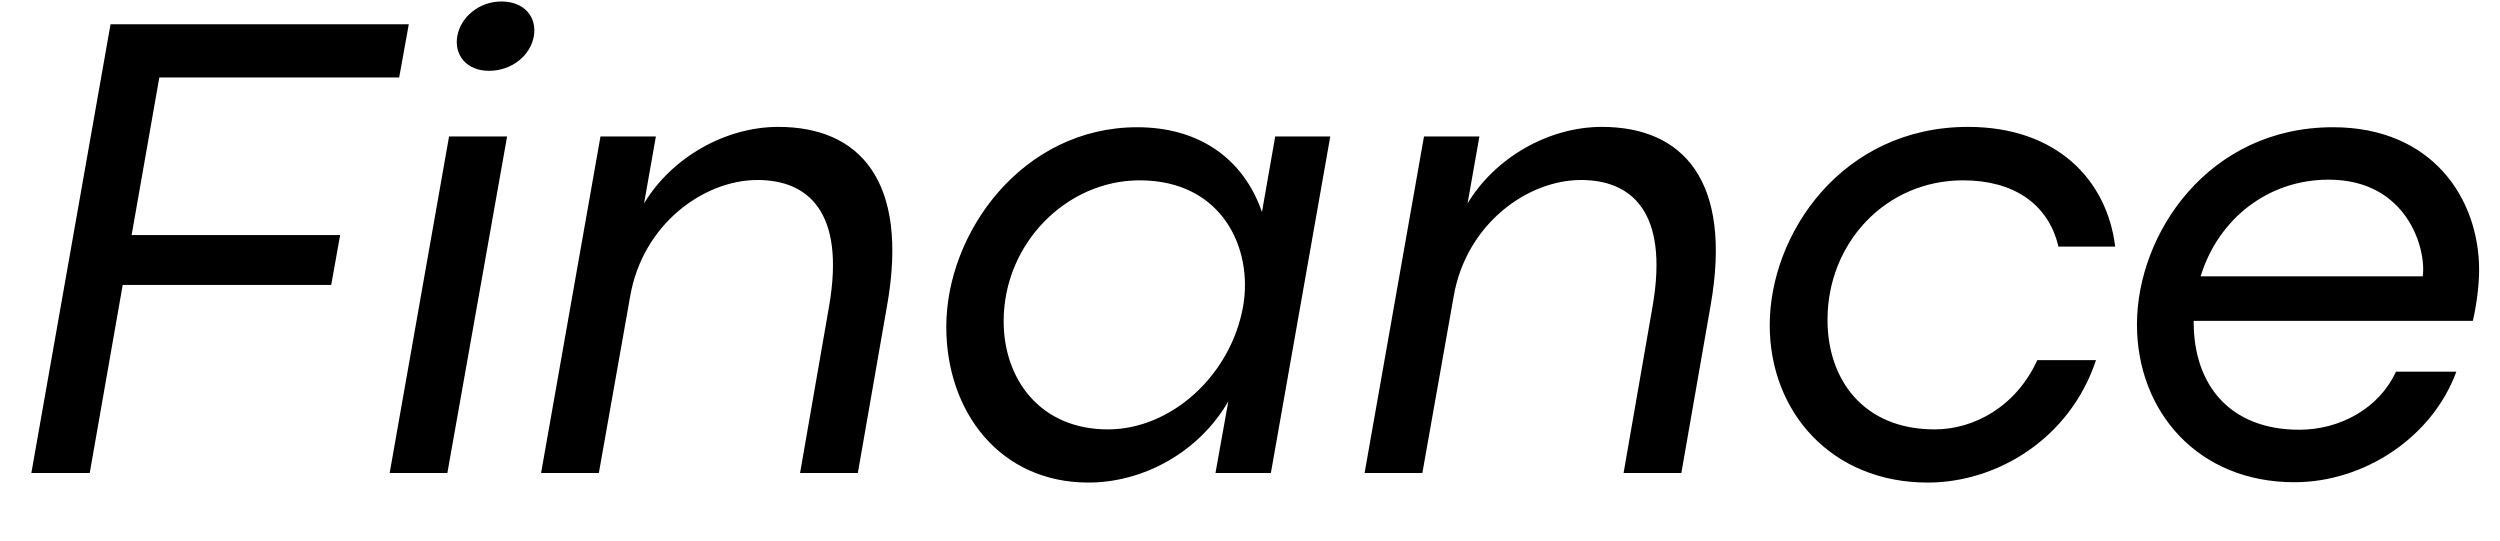 <svg width="37" height="8" viewBox="0 0 37 8" fill="none" xmlns="http://www.w3.org/2000/svg">
<path d="M0.464 7L1.636 0.359H6.05L5.908 1.146H2.358L1.948 3.479H5.034L4.902 4.217H1.816L1.328 7H0.464ZM7.237 1.048C6.904 1.048 6.719 0.813 6.768 0.535C6.817 0.257 7.085 0.022 7.422 0.022C7.764 0.022 7.949 0.257 7.901 0.535C7.852 0.818 7.578 1.048 7.237 1.048ZM5.767 7L6.646 2.02H7.505L6.621 7H5.767ZM8.008 7L8.887 2.02H9.707L9.532 3.011C9.932 2.342 10.723 1.878 11.519 1.878C12.725 1.878 13.453 2.679 13.13 4.515L12.696 7H11.841L12.271 4.529C12.515 3.118 11.944 2.664 11.211 2.664C10.415 2.664 9.512 3.318 9.327 4.383L8.863 7H8.008ZM16.109 7.142C14.8 7.142 14.005 6.097 14.005 4.837C14.005 3.436 15.137 1.883 16.832 1.883C17.745 1.883 18.404 2.347 18.677 3.138L18.873 2.02H19.688L18.809 7H17.989L18.179 5.94C17.735 6.707 16.905 7.142 16.109 7.142ZM16.397 6.355C17.335 6.355 18.218 5.555 18.399 4.529C18.546 3.68 18.091 2.669 16.866 2.669C15.787 2.669 14.854 3.602 14.854 4.754C14.854 5.608 15.391 6.355 16.397 6.355ZM20.196 7L21.075 2.02H21.895L21.72 3.011C22.12 2.342 22.911 1.878 23.707 1.878C24.913 1.878 25.64 2.679 25.318 4.515L24.884 7H24.029L24.459 4.529C24.703 3.118 24.132 2.664 23.399 2.664C22.603 2.664 21.7 3.318 21.515 4.383L21.051 7H20.196ZM28.531 7.142C27.105 7.142 26.192 6.097 26.192 4.812C26.192 3.46 27.262 1.878 29.127 1.878C30.436 1.878 31.183 2.659 31.305 3.65H30.465C30.314 3.006 29.786 2.669 29.054 2.669C27.906 2.669 27.047 3.597 27.047 4.734C27.047 5.608 27.569 6.355 28.634 6.355C29.21 6.355 29.835 6.023 30.152 5.33H31.021C30.636 6.492 29.557 7.142 28.531 7.142ZM36.598 4.749H32.467V4.773C32.467 5.687 32.994 6.36 34.029 6.36C34.635 6.36 35.211 6.043 35.46 5.501H36.354C35.997 6.473 34.991 7.137 33.956 7.137C32.526 7.137 31.627 6.087 31.627 4.803C31.627 3.455 32.687 1.883 34.528 1.883C35.997 1.883 36.691 2.938 36.691 3.997C36.691 4.207 36.656 4.505 36.598 4.749ZM34.464 2.659C33.561 2.659 32.828 3.245 32.569 4.09H35.856C35.914 3.699 35.636 2.659 34.464 2.659Z" fill="black"/>
</svg>
